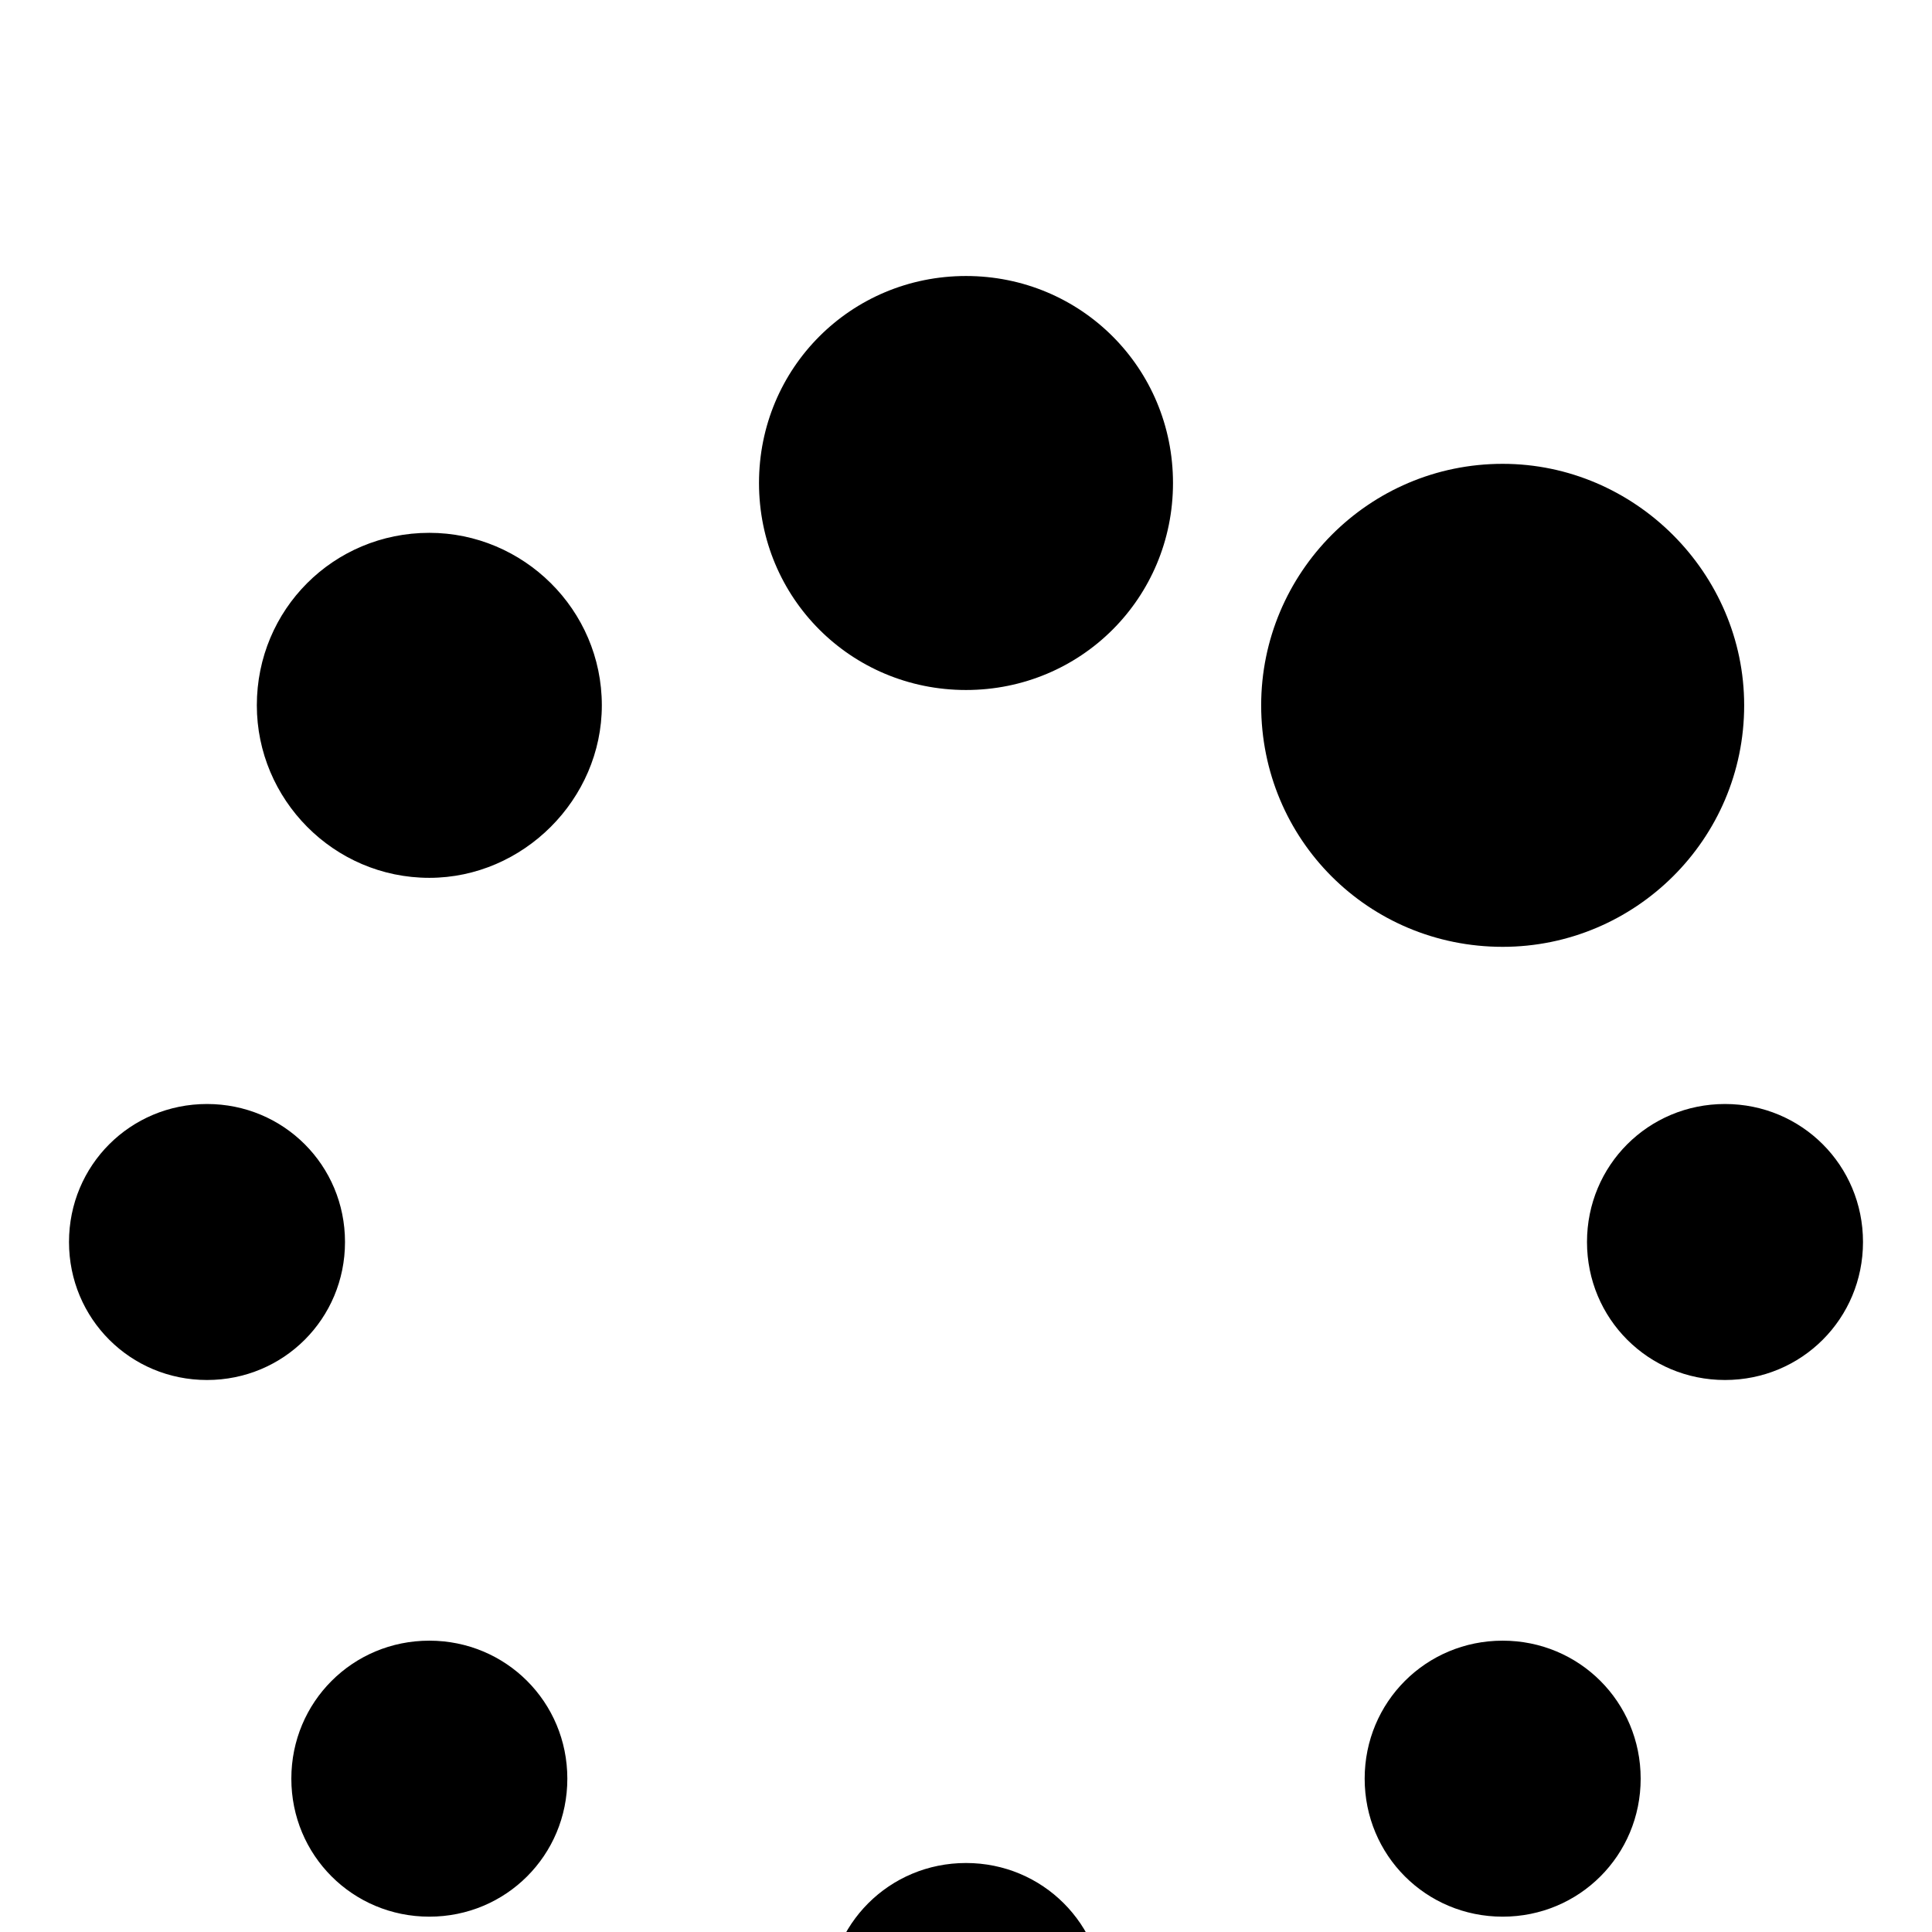 <svg xmlns="http://www.w3.org/2000/svg" viewBox="0 -144 1008 1008"><path fill="currentColor" d="M910 224c0 70-57 126-126 126-70 0-126-56-126-126 0-69 56-126 126-126 69 0 126 57 126 126zM612 108c0 60-48 108-108 108s-108-48-108-108S444 0 504 0s108 48 108 108zm360 396c0 40-32 72-72 72s-72-32-72-72 32-72 72-72 72 32 72 72zM314 224c0 49-41 90-90 90-50 0-90-41-90-90 0-50 40-90 90-90 49 0 90 40 90 90zm542 560c0 40-32 72-72 72s-72-32-72-72 32-72 72-72 72 32 72 72zM180 504c0 40-32 72-72 72s-72-32-72-72 32-72 72-72 72 32 72 72zm396 396c0 40-32 72-72 72s-72-32-72-72 32-72 72-72 72 32 72 72zM296 784c0 40-32 72-72 72s-72-32-72-72 32-72 72-72 72 32 72 72z"/></svg>
